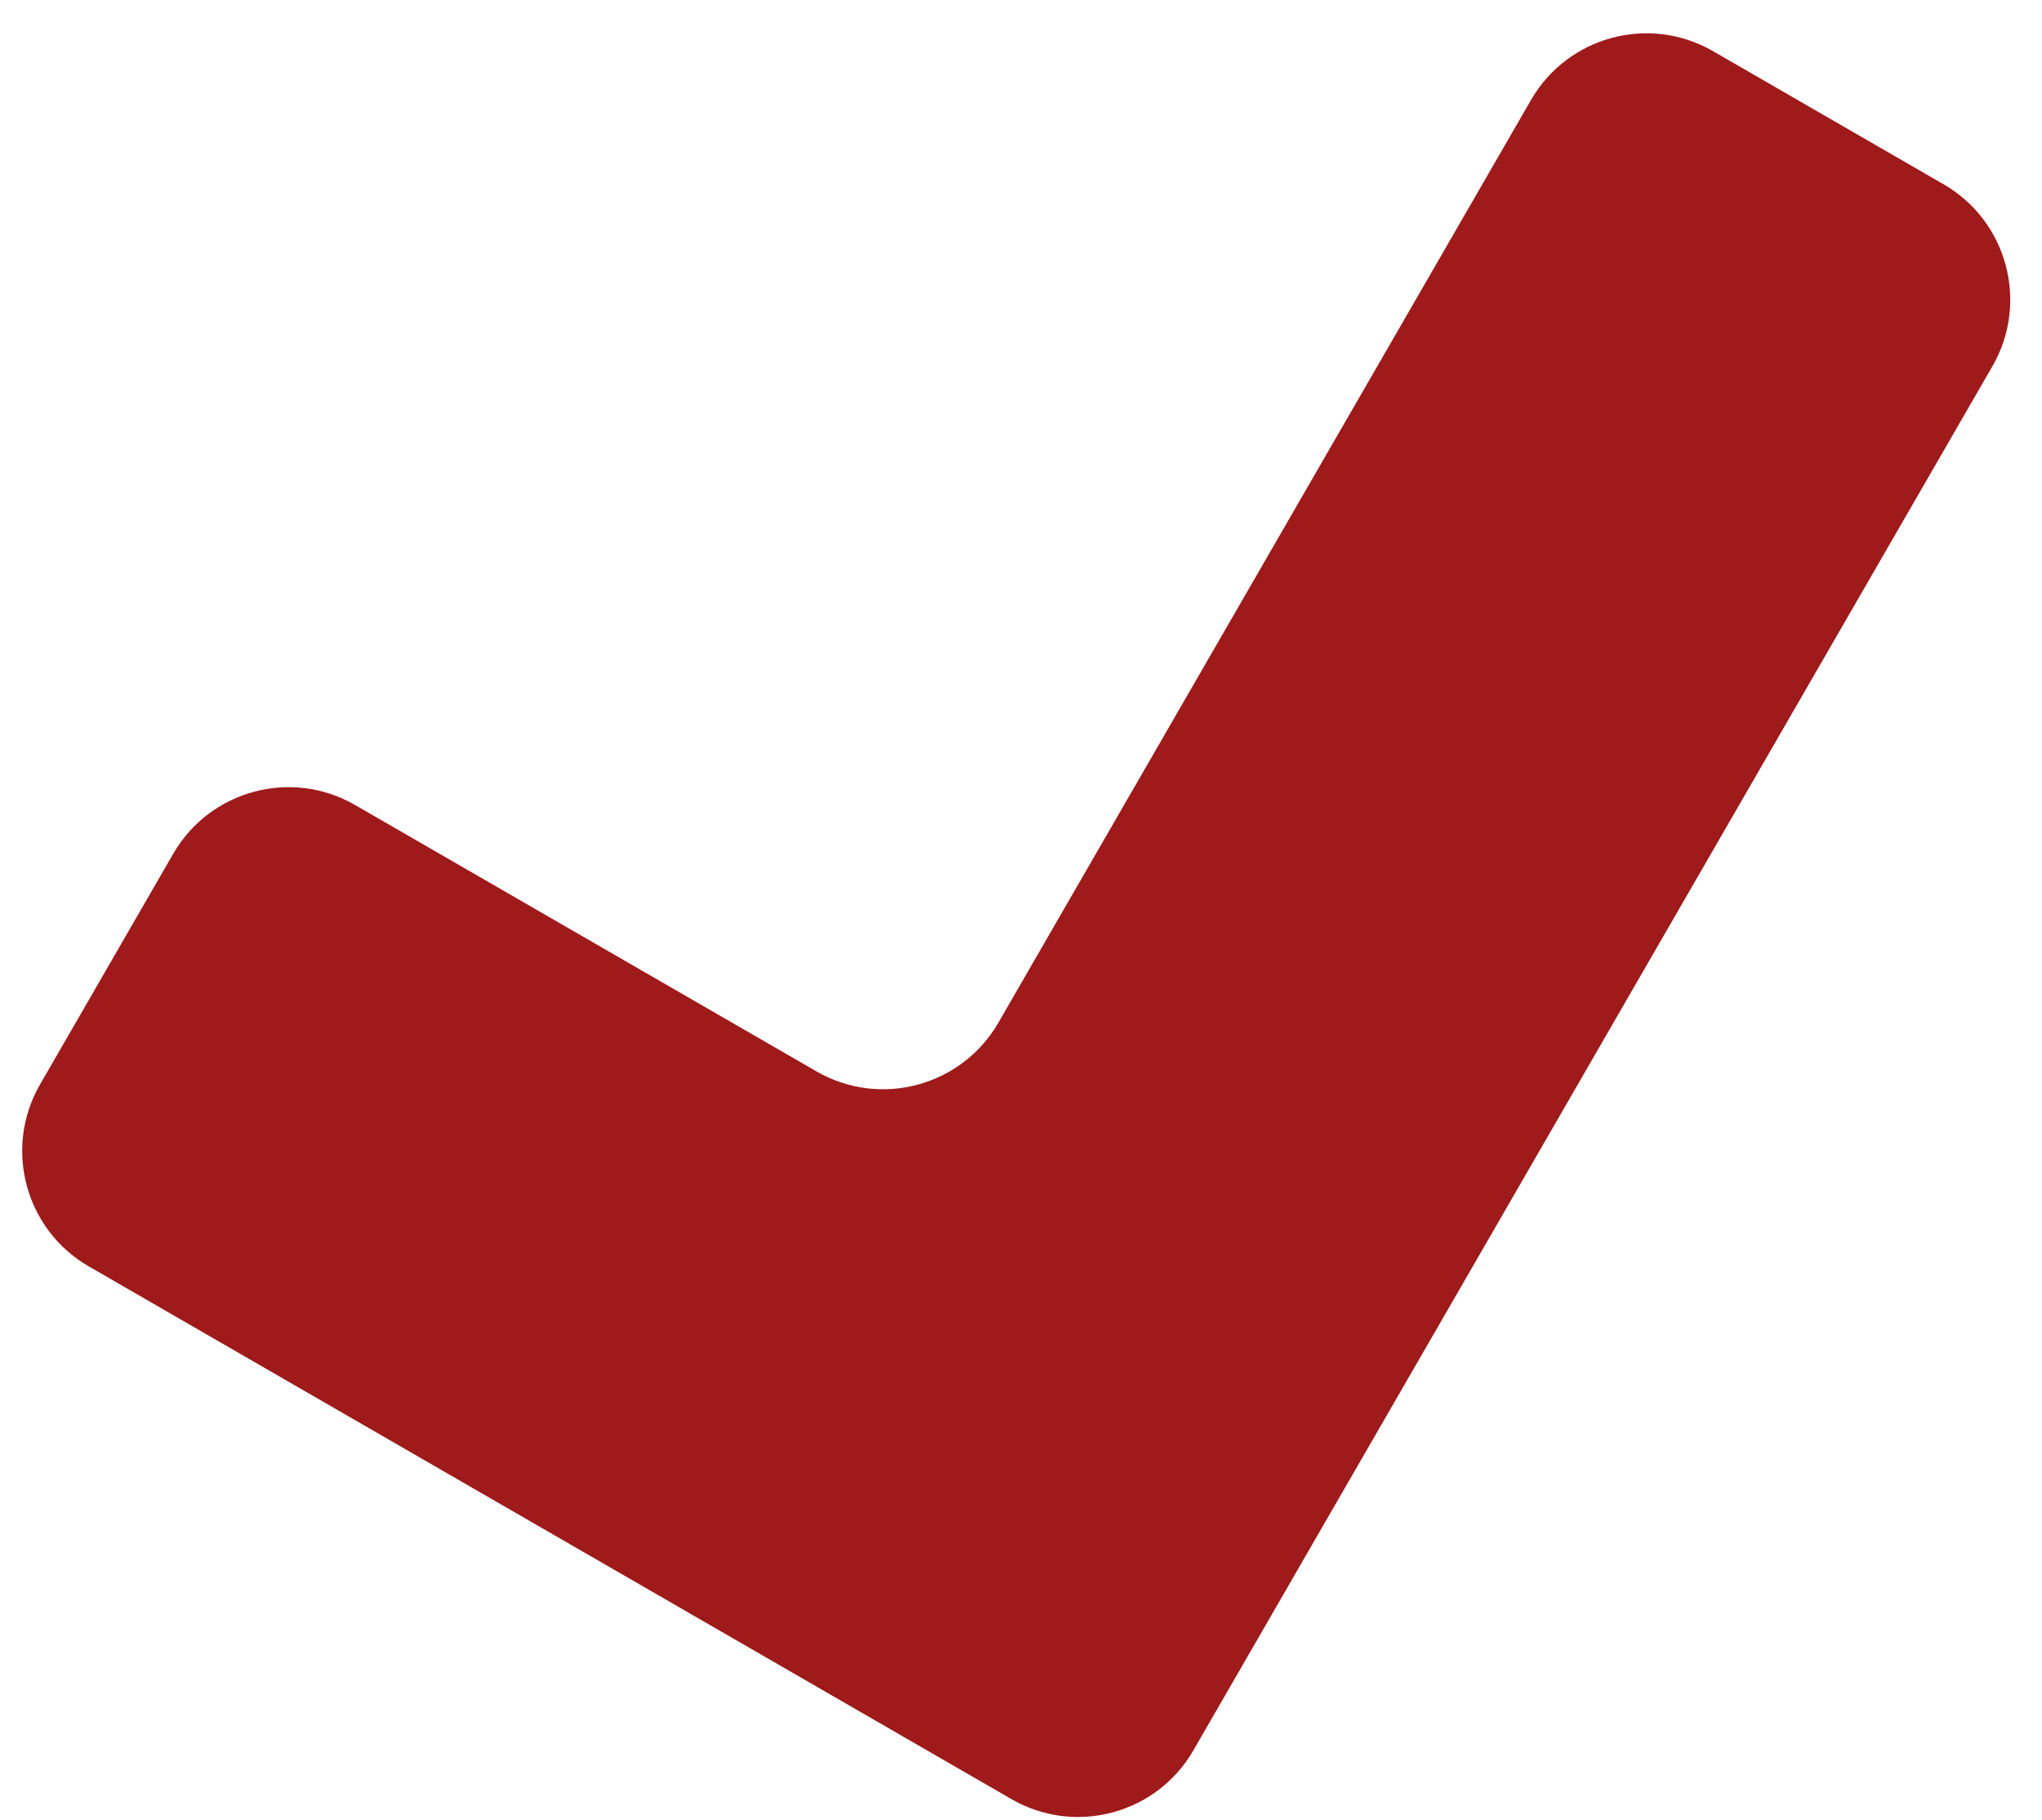 <svg width="46" height="41" viewBox="0 0 46 41" fill="none" xmlns="http://www.w3.org/2000/svg">
<path d="M22.785 40.525C24.22 41.353 26.055 40.862 26.883 39.427L44.883 8.25C45.711 6.816 45.219 4.981 43.785 4.152L38.589 1.152C37.154 0.324 35.319 0.816 34.49 2.25L22.491 23.035C21.662 24.47 19.828 24.961 18.393 24.133L8 18.133C6.566 17.305 4.731 17.796 3.902 19.231L0.902 24.427C0.074 25.862 0.566 27.697 2 28.525L22.785 40.525Z" fill="#9F1A1A"/>
</svg>
